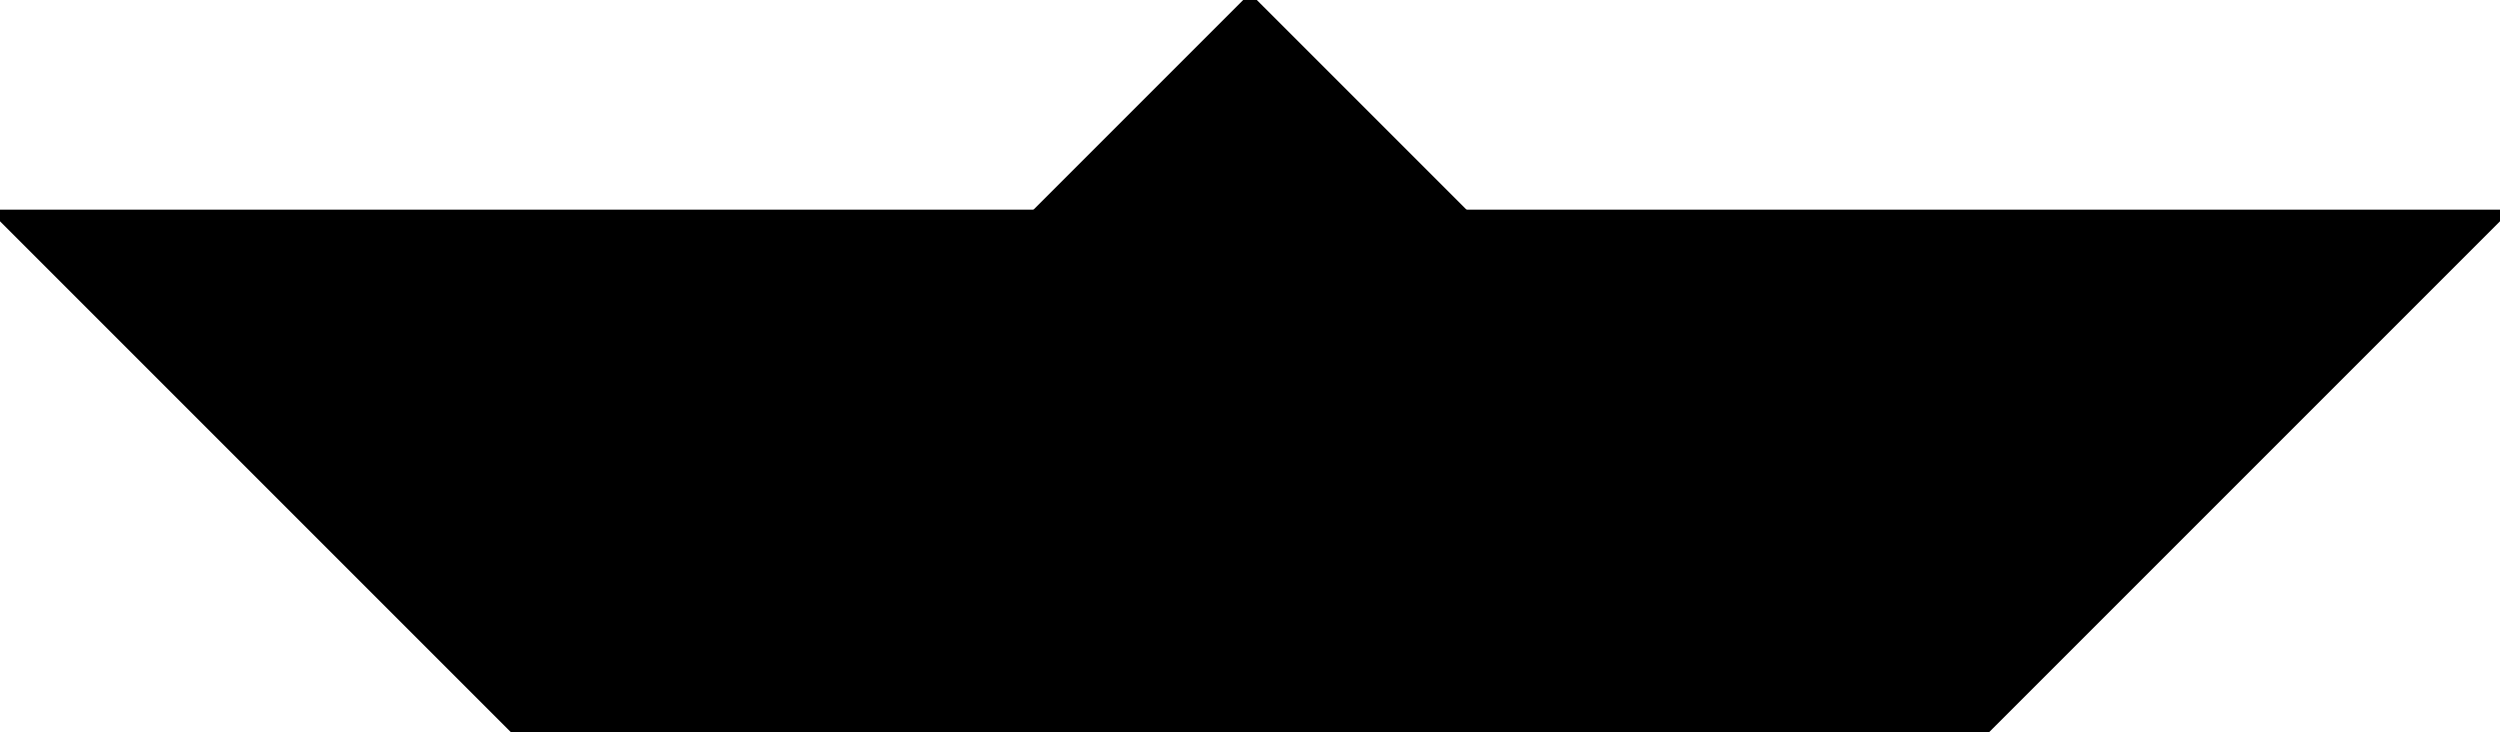 <?xml version="1.0" encoding="utf-8"?> <svg baseProfile="full" height="100%" version="1.1" viewBox="0 0 259.48 76.0" width="100%" xmlns="http://www.w3.org/2000/svg" xmlns:ev="http://www.w3.org/2001/xml-events" xmlns:xlink="http://www.w3.org/1999/xlink"><defs/><polygon fill="black" id="1" points="167.74,38.0 167.74,76.0 129.74,76.0 129.74,38.0" stroke="black" strokewidth="1"/><polygon fill="black" id="2" points="91.74,38.0 129.74,38.0 91.74,76.0 53.74,76.0" stroke="black" strokewidth="1"/><polygon fill="black" id="3" points="129.74,76.0 91.74,76.0 129.74,38.0" stroke="black" strokewidth="1"/><polygon fill="black" id="4" points="205.74,76.0 167.74,76.0 167.74,38.0" stroke="black" strokewidth="1"/><polygon fill="black" id="5" points="167.74,38.0 91.74,38.0 129.74,0.0" stroke="black" strokewidth="1"/><polygon fill="black" id="6" points="53.74,76.0 0.0,22.26 107.48,22.26" stroke="black" strokewidth="1"/><polygon fill="black" id="7" points="205.74,76.0 259.48,22.26 152,22.26" stroke="black" strokewidth="1"/></svg>